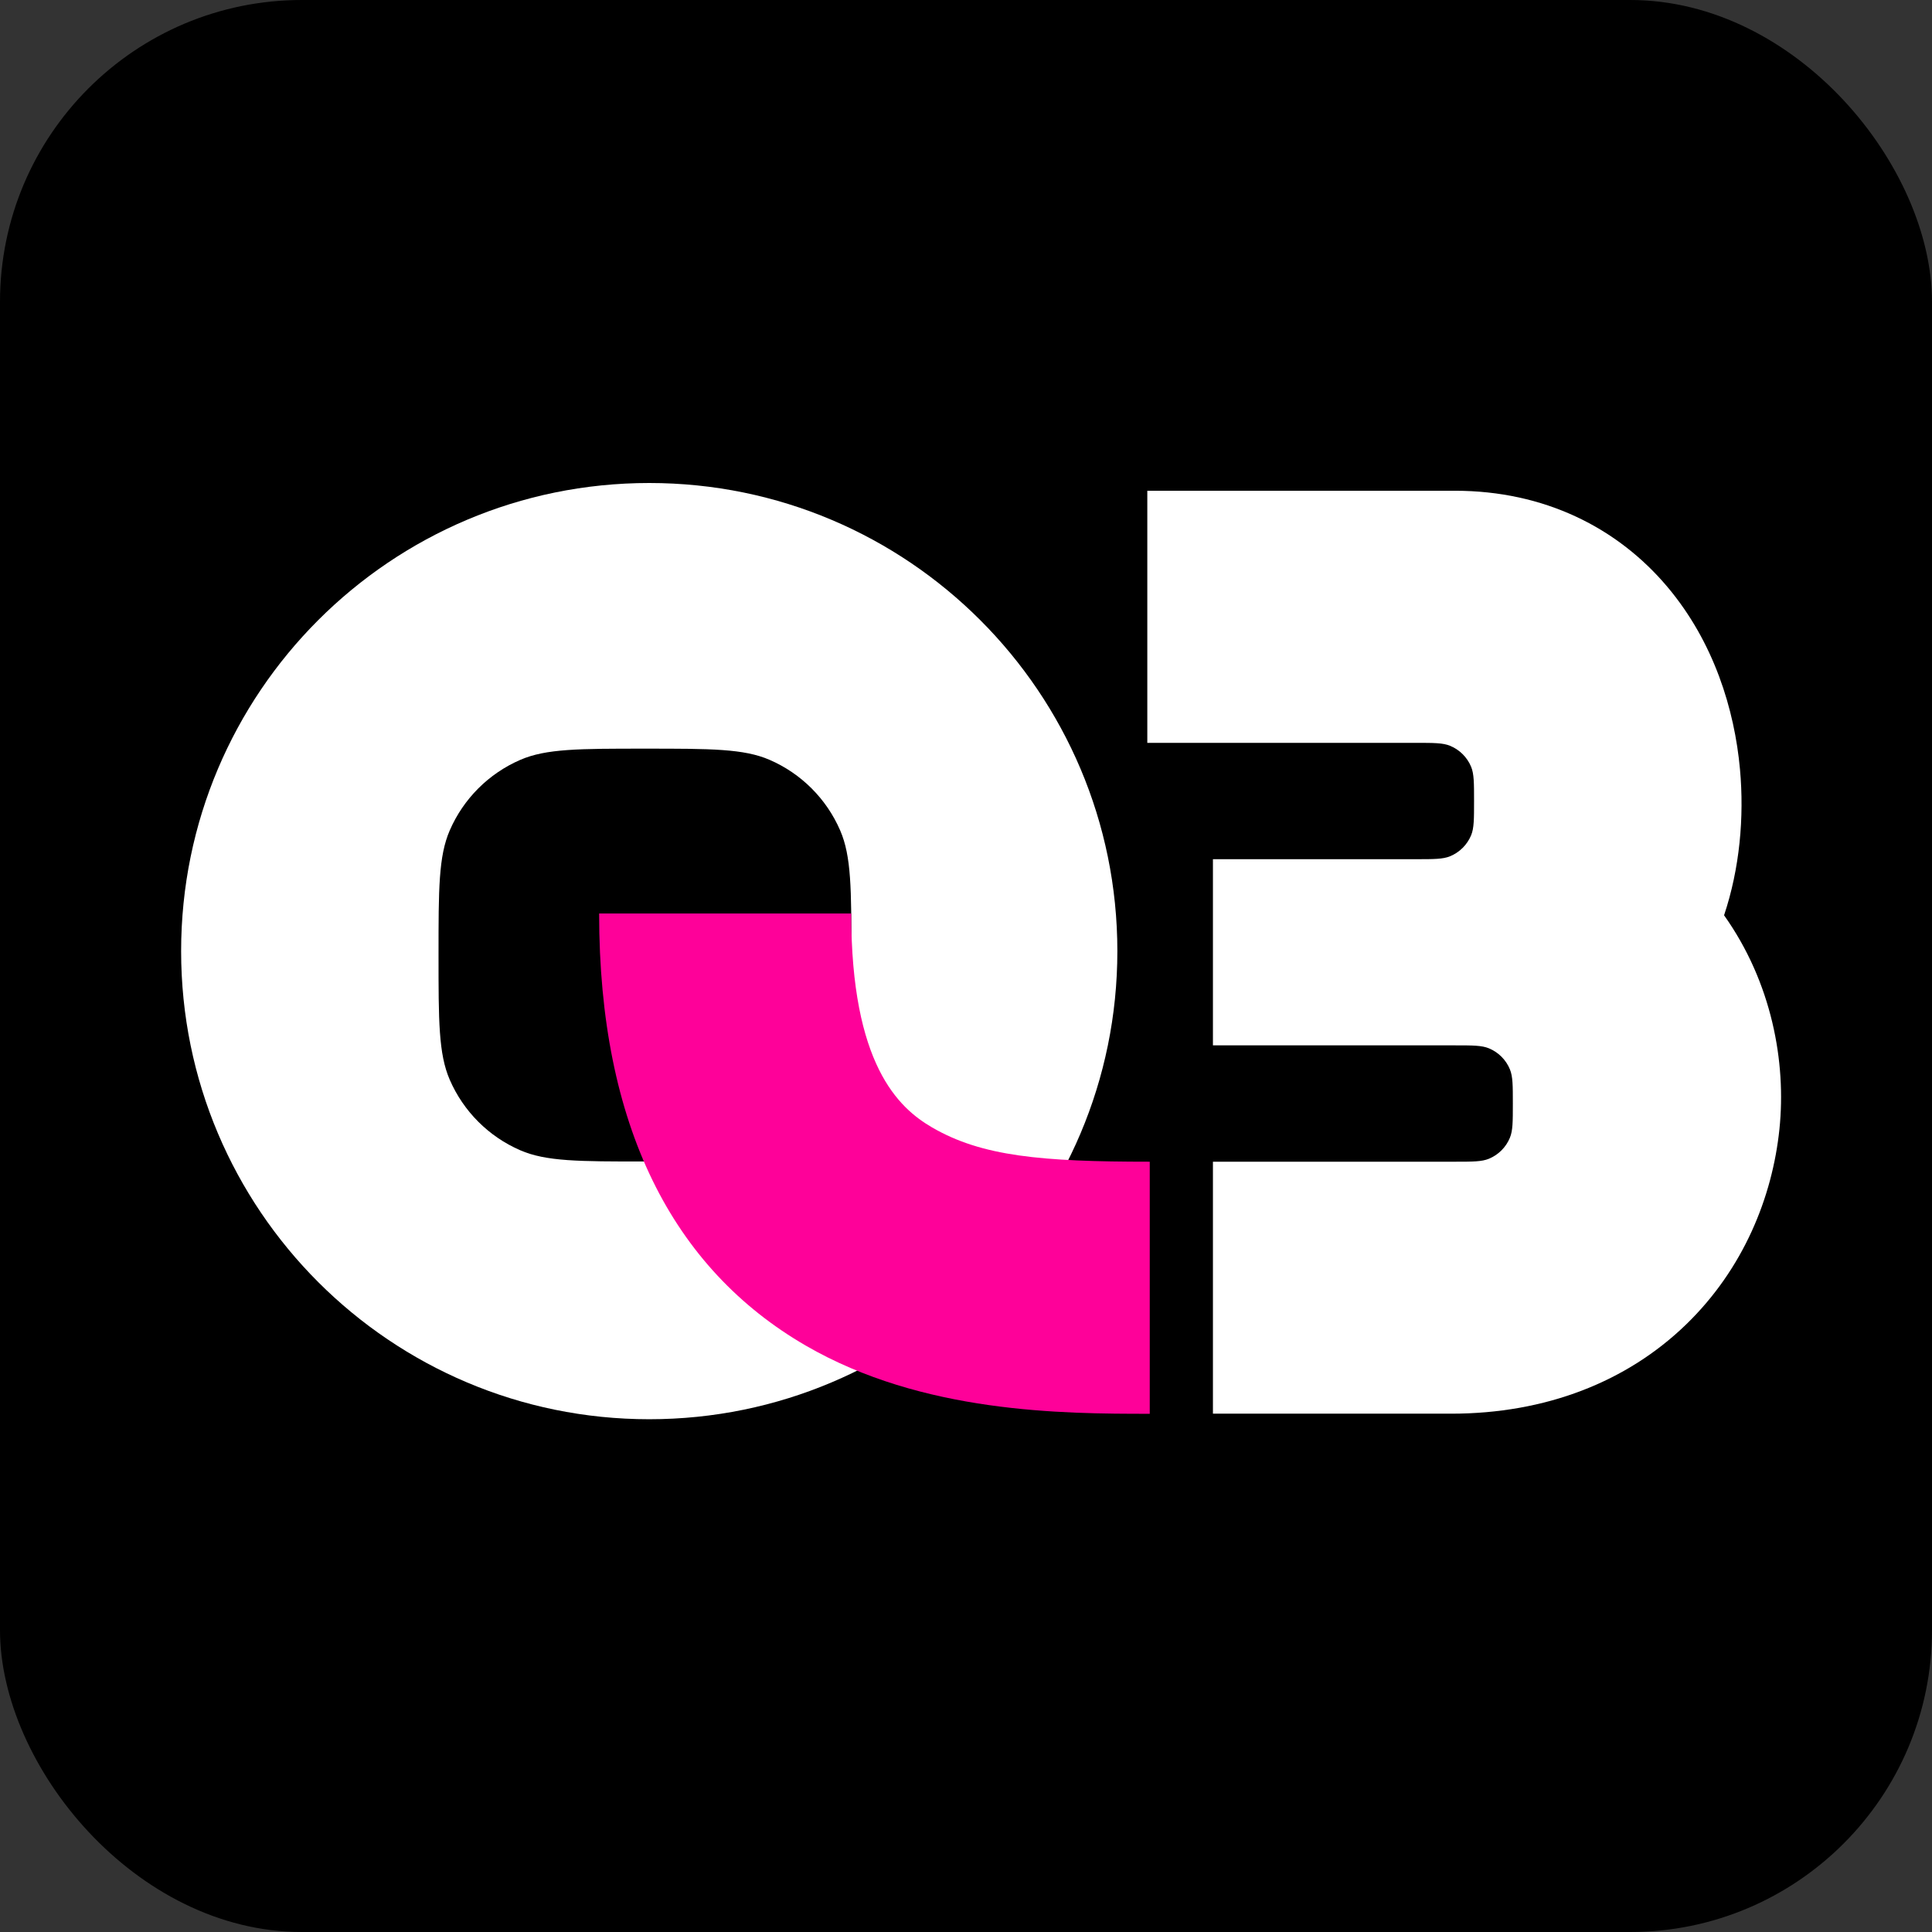 <svg width="64" height="64" viewBox="0 0 64 64" fill="none" xmlns="http://www.w3.org/2000/svg">
<rect x="0" y="0" width="64" height="64" fill="#333333" stroke="none"/>
<rect width="64" height="64" rx="10" fill="black"/>
<path fill-rule="evenodd" clip-rule="evenodd" d="M37.014 31.507C37.014 40.071 30.071 47.014 21.507 47.014C12.943 47.014 6 40.071 6 31.507C6 22.943 12.943 16 21.507 16C30.071 16 37.014 22.943 37.014 31.507ZM14.527 31.638C14.527 29.456 14.527 28.365 14.898 27.509C15.352 26.461 16.188 25.625 17.236 25.171C18.092 24.8 19.183 24.8 21.365 24.8C23.547 24.8 24.638 24.8 25.494 25.171C26.542 25.625 27.378 26.461 27.832 27.509C28.203 28.365 28.203 29.456 28.203 31.638C28.203 33.82 28.203 34.911 27.832 35.767C27.378 36.815 26.542 37.651 25.494 38.105C24.638 38.476 23.547 38.476 21.365 38.476C19.183 38.476 18.092 38.476 17.236 38.105C16.188 37.651 15.352 36.815 14.898 35.767C14.527 34.911 14.527 33.82 14.527 31.638Z" fill="white"/>
<path d="M38.006 16.257H48.2C51.159 16.257 53.584 17.483 55.232 19.438C56.778 21.271 57.46 23.512 57.639 25.483C57.784 27.072 57.63 28.771 57.112 30.32C58.691 32.541 59.177 35.179 58.946 37.404C58.711 39.664 57.75 42.042 55.848 43.881C53.891 45.773 51.208 46.83 48.069 46.83H40.18V38.483H48.188C48.787 38.483 49.086 38.483 49.322 38.385C49.637 38.255 49.887 38.005 50.017 37.69C50.115 37.454 50.115 37.155 50.115 36.556C50.115 35.957 50.115 35.658 50.017 35.422C49.887 35.107 49.637 34.857 49.322 34.727C49.086 34.629 48.787 34.629 48.188 34.629H40.18V28.462H46.903C47.502 28.462 47.801 28.462 48.037 28.364C48.352 28.234 48.602 27.984 48.733 27.669C48.83 27.433 48.83 27.134 48.83 26.535C48.83 25.936 48.83 25.637 48.733 25.401C48.602 25.086 48.352 24.836 48.037 24.706C47.801 24.608 47.502 24.608 46.903 24.608H38.006V16.257Z" fill="white"/>
<path fill-rule="evenodd" clip-rule="evenodd" d="M26.687 44.572C22.286 42.017 19.847 37.311 19.847 30.261H28.198C28.198 35.255 29.759 36.7 30.879 37.349C32.528 38.306 34.489 38.483 38.087 38.483V46.834C35.2 46.834 30.558 46.818 26.687 44.572Z" fill="#FE0199"/>
</svg>
